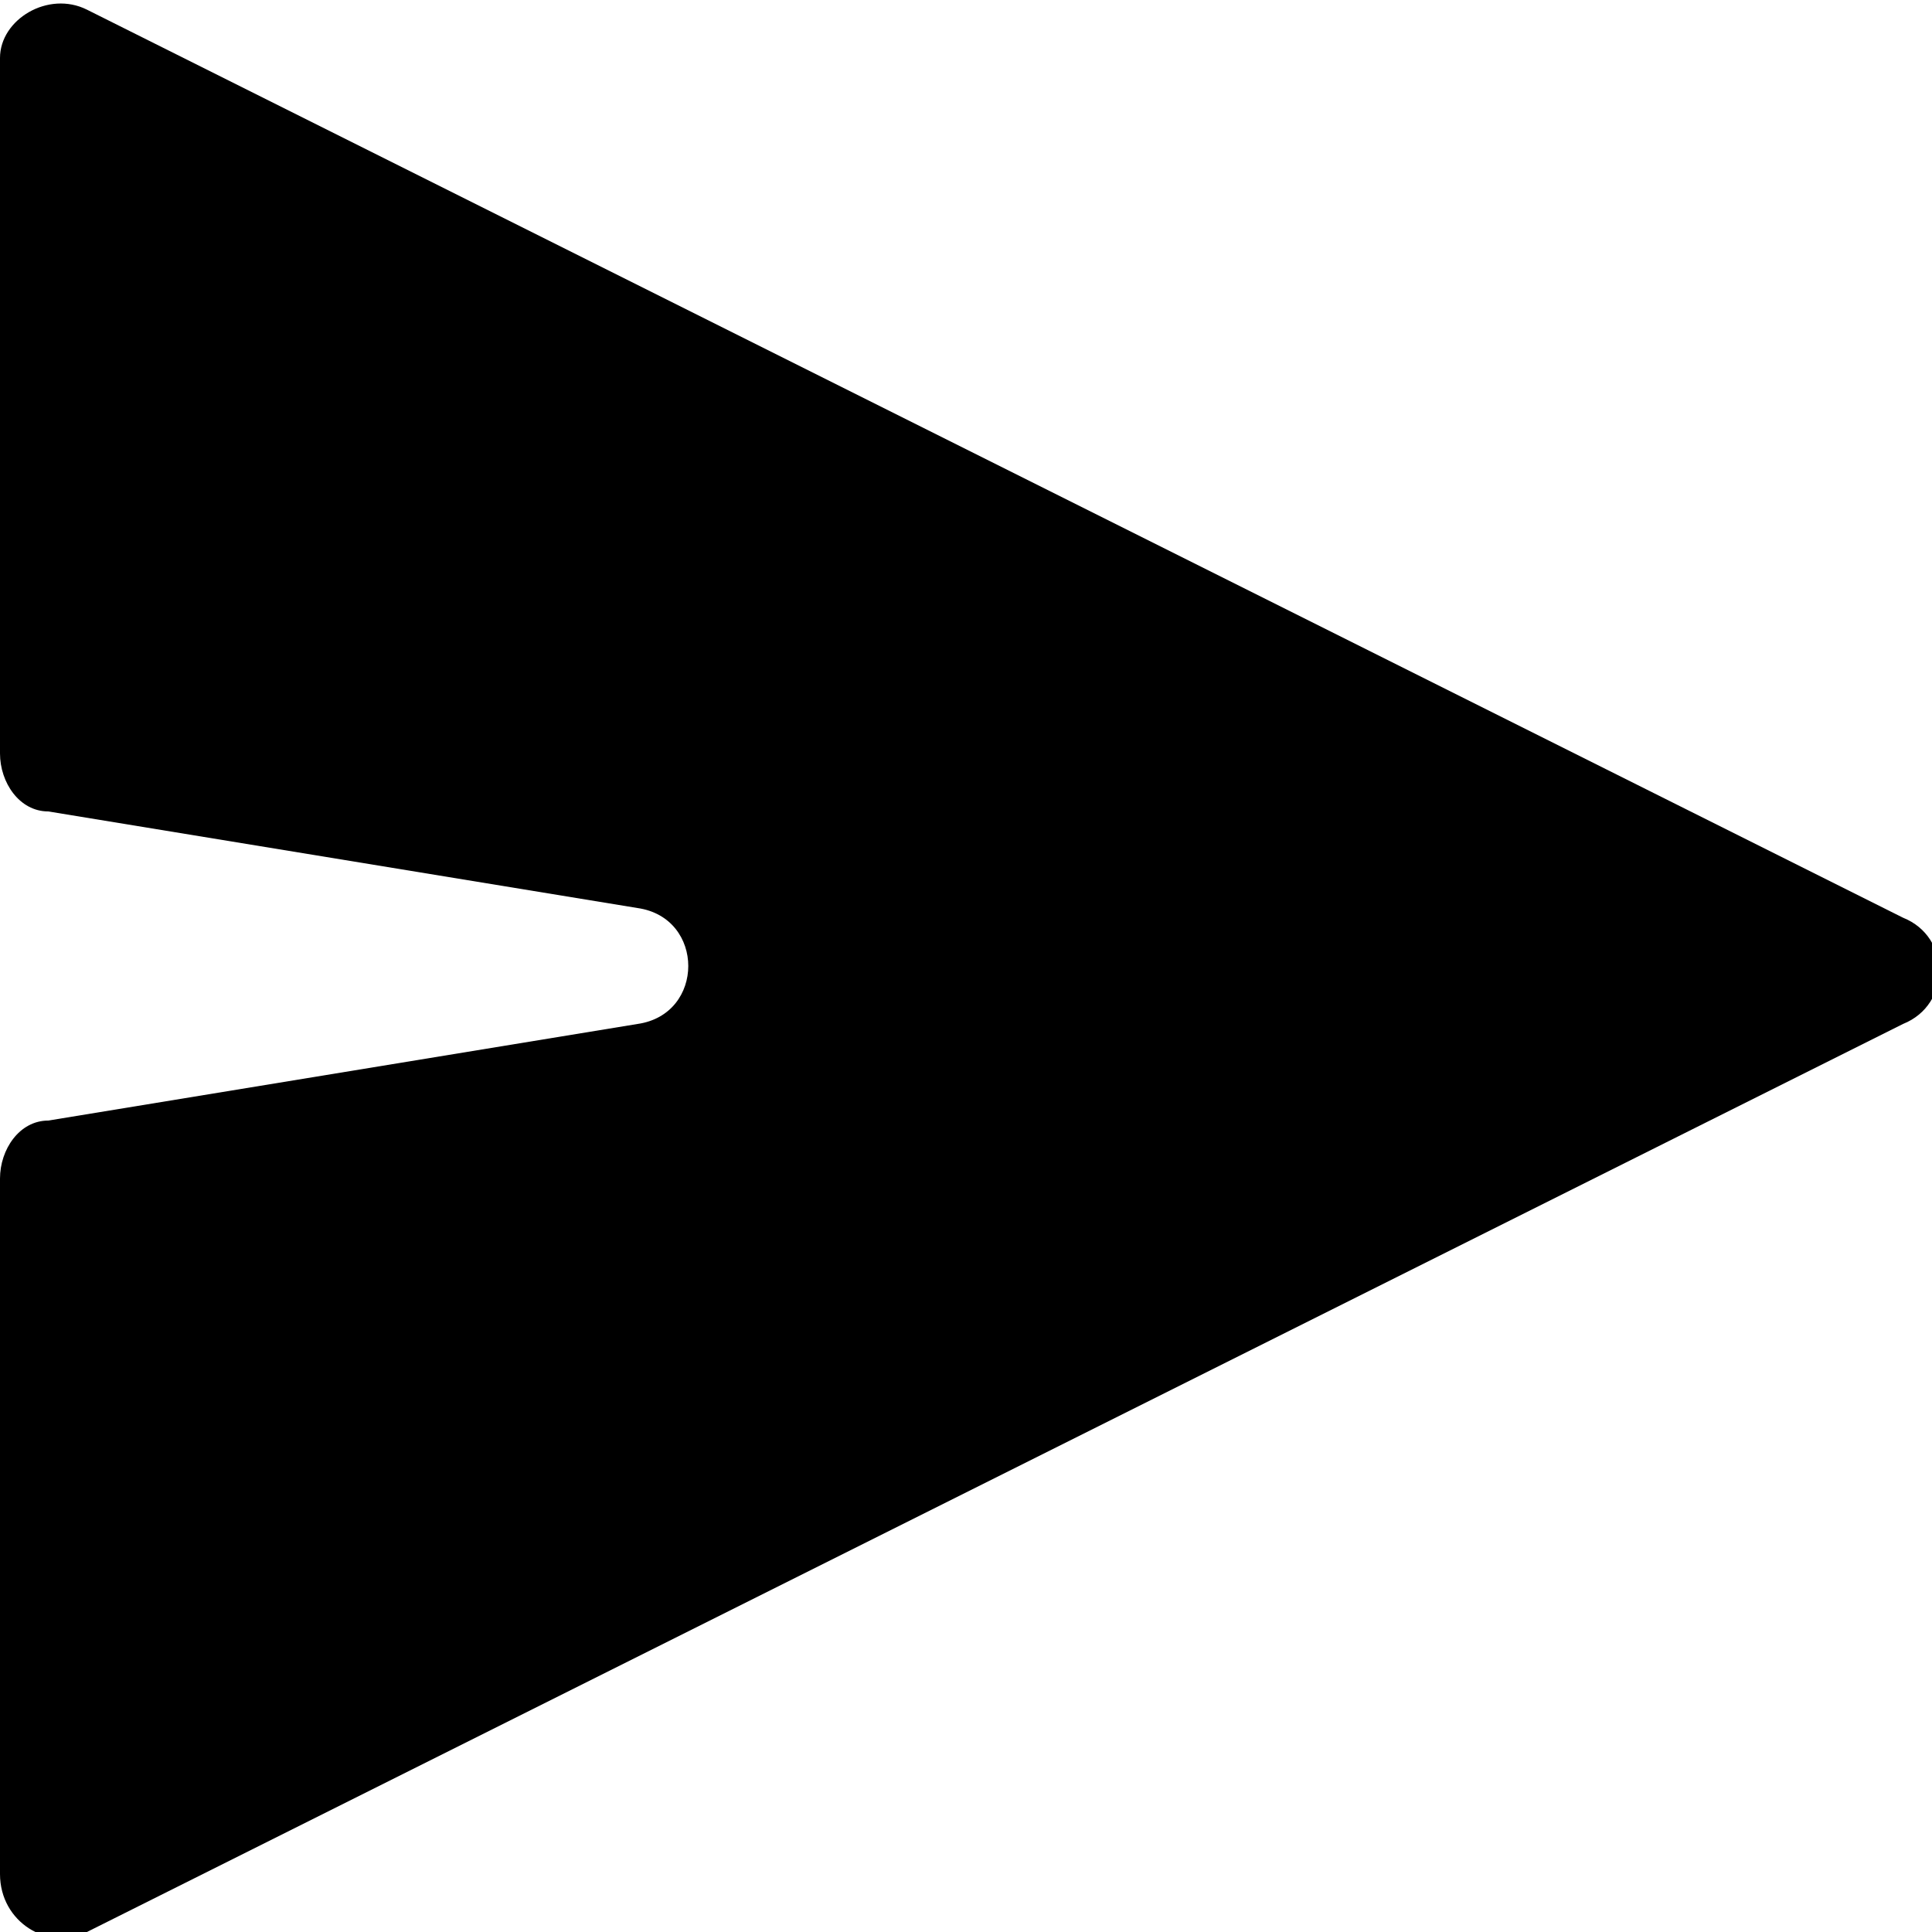 <svg version="1.1"
	 xmlns="http://www.w3.org/2000/svg" xmlns:xlink="http://www.w3.org/1999/xlink" xmlns:a="http://ns.adobe.com/AdobeSVGViewerExtensions/3.0/"
	 x="0px" y="0px" width="20px" height="20px" viewBox="0 0 20 20" enable-background="new 0 0 20 20" xml:space="preserve">
<defs>
</defs>
<path d="M0,0.6v7.2c0,0.3,0.2,0.6,0.5,0.6l6.1,1c0.7,0.1,0.7,1.1,0,1.2l-6.1,1c-0.3,0-0.5,0.3-0.5,0.6v7.2c0,0.5,0.5,0.8,0.9,0.6
	l18.8-9.4c0.5-0.2,0.5-0.9,0-1.1L0.9,0.1C0.5-0.1,0,0.2,0,0.6z"/>
</svg>
